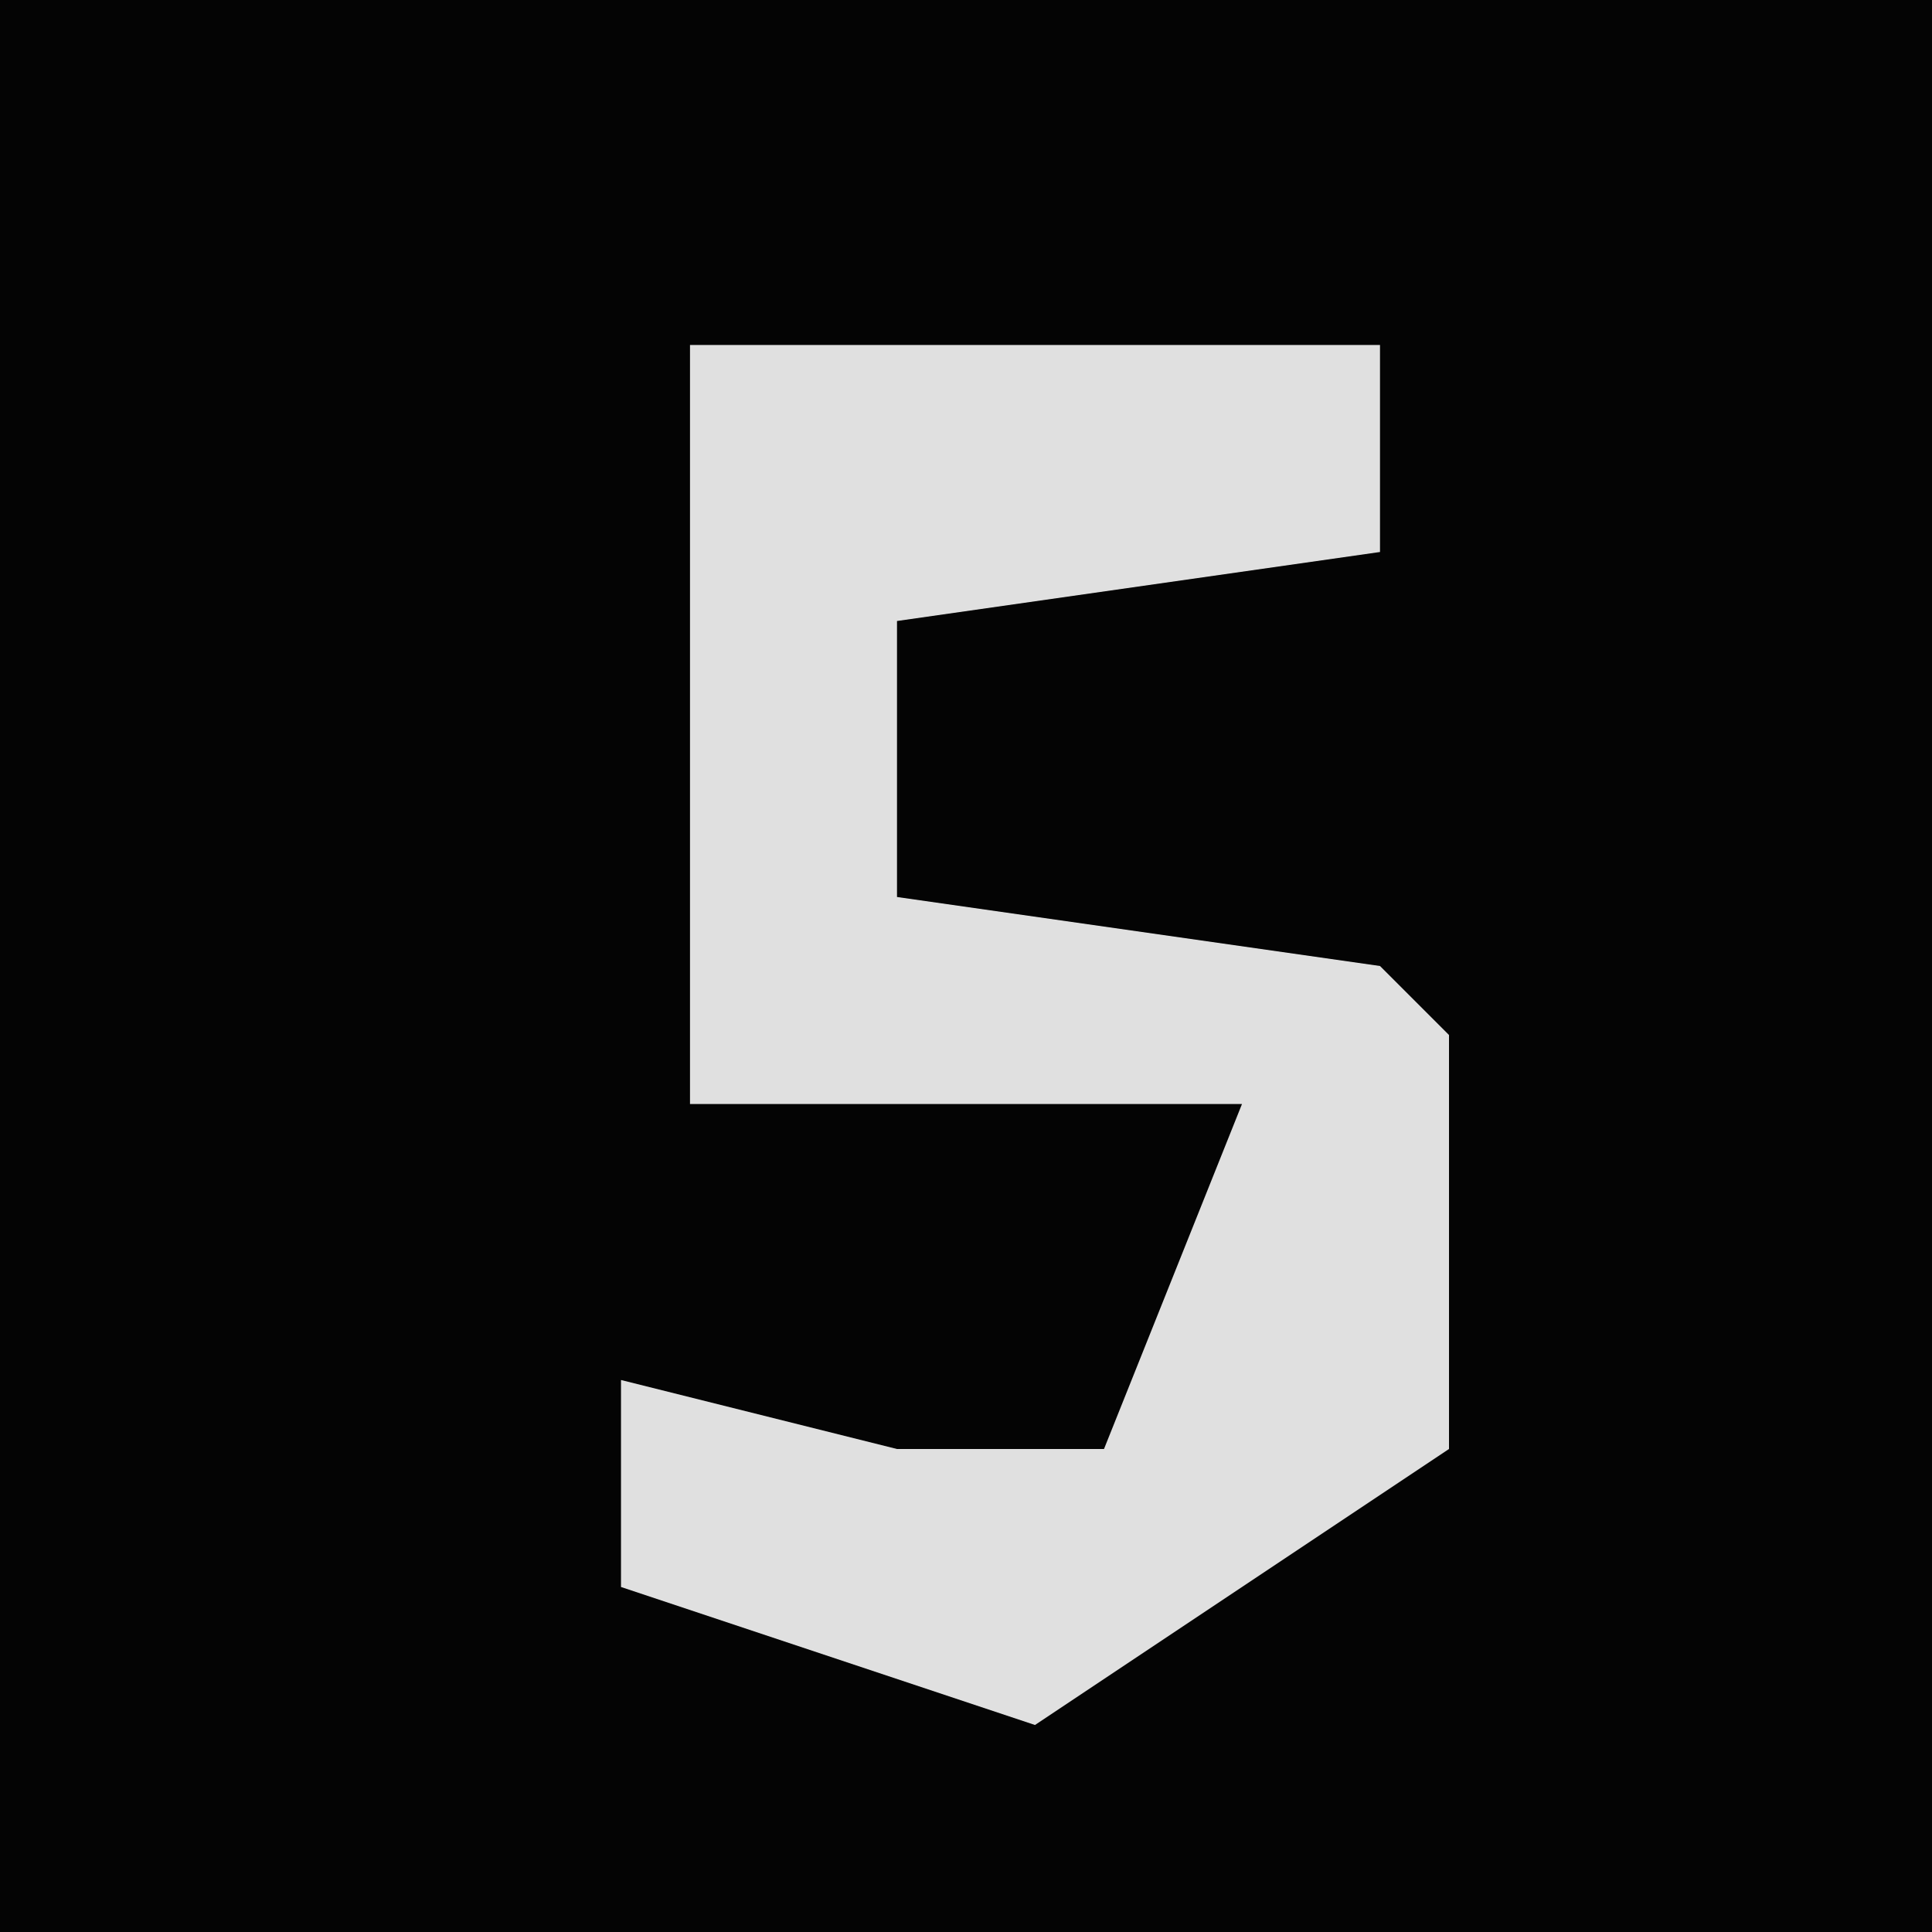 <?xml version="1.0" encoding="UTF-8"?>
<svg version="1.1" xmlns="http://www.w3.org/2000/svg" width="28" height="28">
<path d="M0,0 L28,0 L28,28 L0,28 Z " fill="#040404" transform="translate(0,0)"/>
<path d="M0,0 L10,0 L10,3 L3,4 L3,8 L10,9 L11,10 L11,16 L5,20 L-1,18 L-1,15 L3,16 L6,16 L8,11 L0,11 Z " fill="#E0E0E0" transform="translate(10,5)"/>
</svg>
